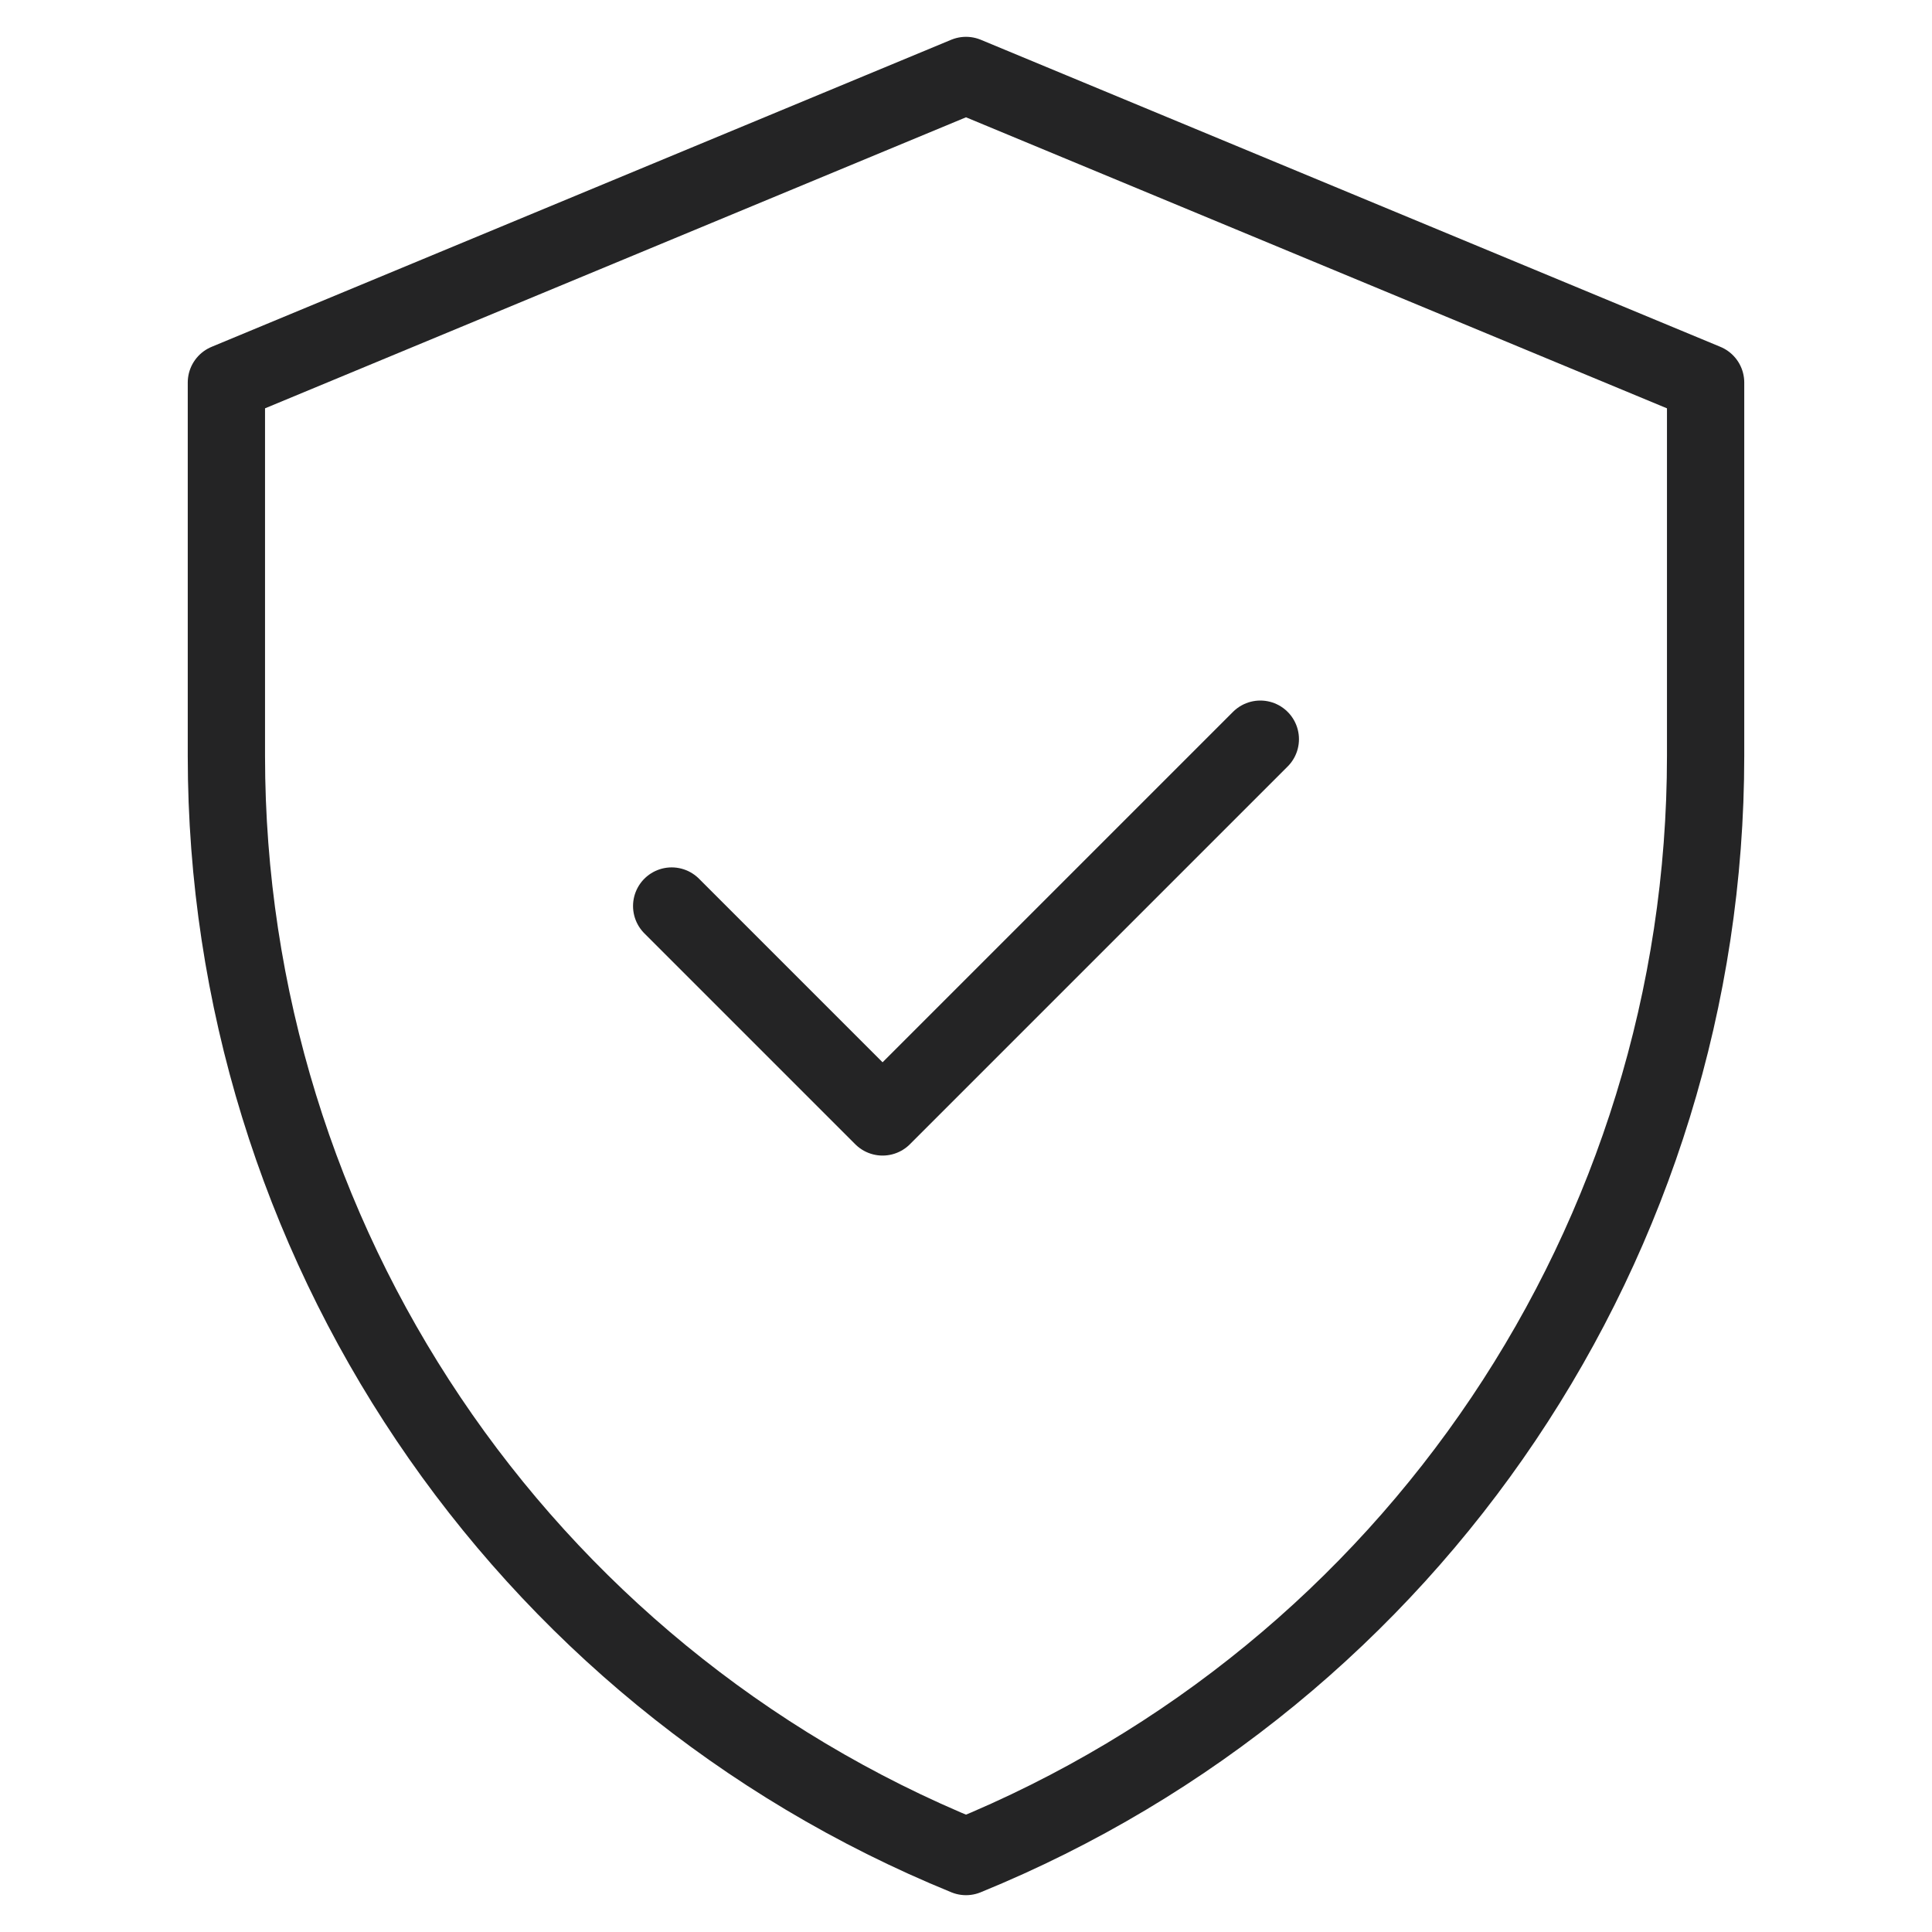 <svg width="50" height="50" viewBox="0 0 50 50" fill="none" xmlns="http://www.w3.org/2000/svg">
<path d="M25 1.953L5.859 9.9V19.561C5.859 32.063 13.425 43.322 25 48.047C36.575 43.322 44.141 32.063 44.141 19.561V9.9L25 1.953Z" stroke="#242425" stroke-width="2" stroke-miterlimit="10" stroke-linecap="round" stroke-linejoin="round"/>
<path d="M17.383 23.448L22.841 28.906L32.617 19.13" stroke="#242425" stroke-width="2" stroke-miterlimit="10" stroke-linecap="round" stroke-linejoin="round"/>
</svg>
